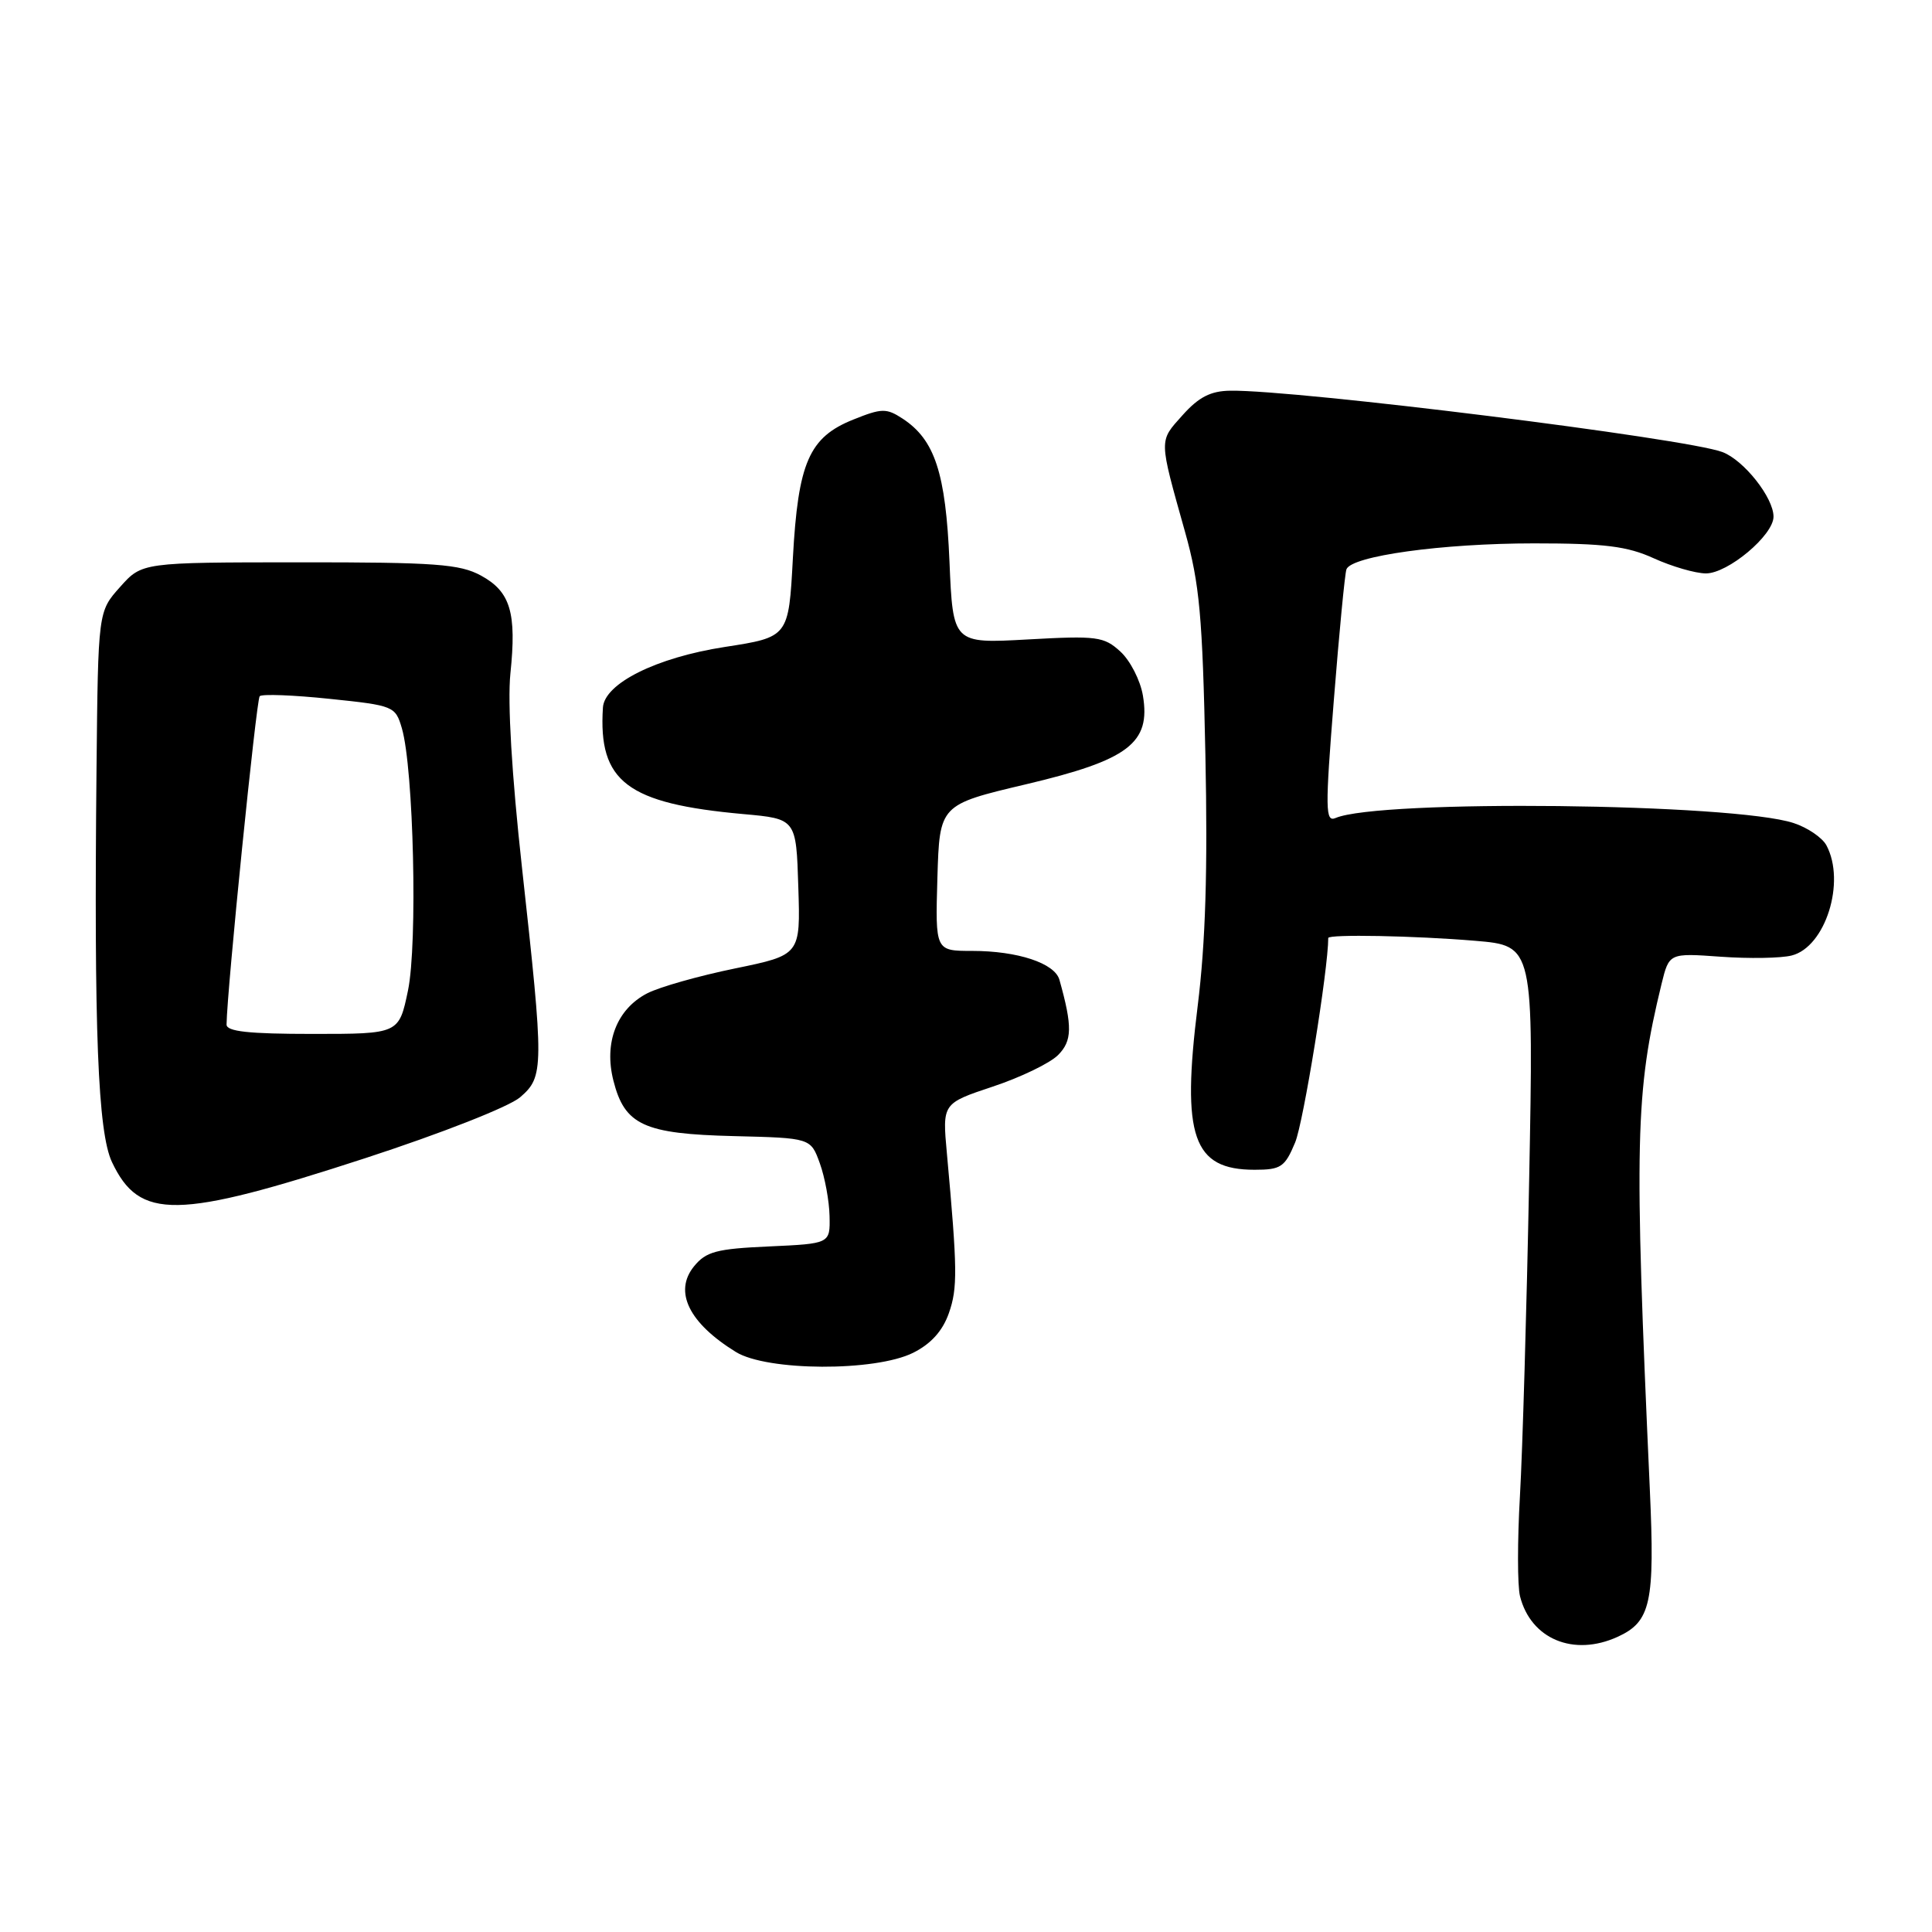 <?xml version="1.0" encoding="UTF-8" standalone="no"?>
<!DOCTYPE svg PUBLIC "-//W3C//DTD SVG 1.1//EN" "http://www.w3.org/Graphics/SVG/1.1/DTD/svg11.dtd" >
<svg xmlns="http://www.w3.org/2000/svg" xmlns:xlink="http://www.w3.org/1999/xlink" version="1.1" viewBox="0 0 256 256">
 <g >
 <path fill="currentColor"
d=" M 214.34 216.89 C 218.75 214.88 219.29 212.38 218.61 197.34 C 216.52 151.16 216.67 144.74 220.16 130.39 C 221.17 126.28 221.17 126.28 228.00 126.77 C 231.76 127.04 235.99 126.97 237.40 126.61 C 241.88 125.49 244.60 116.86 242.01 112.01 C 241.46 110.99 239.51 109.66 237.67 109.06 C 229.71 106.43 182.75 105.91 176.97 108.39 C 175.61 108.97 175.58 107.30 176.74 92.77 C 177.45 83.82 178.20 76.02 178.41 75.44 C 179.05 73.67 191.09 72.00 203.26 72.00 C 212.60 72.00 215.61 72.37 219.14 73.98 C 221.54 75.07 224.64 75.97 226.03 75.98 C 228.94 76.00 235.00 70.93 235.00 68.46 C 235.00 65.94 231.08 60.98 228.23 59.90 C 223.48 58.09 171.79 51.64 163.03 51.77 C 160.42 51.80 158.84 52.61 156.68 55.03 C 153.54 58.54 153.53 58.02 157.03 70.50 C 158.95 77.33 159.34 81.65 159.72 100.00 C 160.04 115.30 159.74 124.90 158.70 133.29 C 156.54 150.62 158.06 155.00 166.24 155.00 C 169.73 155.00 170.25 154.65 171.61 151.39 C 172.71 148.77 176.00 128.42 176.00 124.29 C 176.00 123.77 187.54 123.99 195.46 124.66 C 203.22 125.31 203.22 125.31 202.62 156.41 C 202.29 173.51 201.74 192.33 201.40 198.23 C 201.06 204.14 201.06 210.11 201.41 211.51 C 202.84 217.18 208.51 219.55 214.34 216.89 Z  M 121.00 179.25 C 123.36 178.07 124.90 176.36 125.73 174.00 C 126.90 170.67 126.87 168.23 125.47 152.85 C 124.86 146.21 124.86 146.21 131.55 143.98 C 135.23 142.76 139.12 140.88 140.19 139.81 C 142.08 137.92 142.12 136.02 140.38 129.83 C 139.77 127.63 134.85 126.00 128.81 126.00 C 123.93 126.00 123.93 126.00 124.21 116.32 C 124.50 106.63 124.50 106.63 135.96 103.92 C 149.55 100.71 152.50 98.46 151.44 92.16 C 151.10 90.15 149.76 87.53 148.46 86.34 C 146.28 84.34 145.36 84.22 136.18 84.73 C 126.27 85.28 126.27 85.28 125.81 74.39 C 125.31 62.66 123.87 58.27 119.60 55.47 C 117.45 54.07 116.84 54.08 113.08 55.59 C 107.20 57.94 105.75 61.28 105.06 73.96 C 104.50 84.42 104.50 84.42 96.01 85.73 C 86.97 87.13 80.09 90.56 79.89 93.76 C 79.26 103.59 83.08 106.48 98.50 107.87 C 105.50 108.50 105.50 108.50 105.78 117.52 C 106.07 126.54 106.07 126.54 97.37 128.33 C 92.59 129.31 87.37 130.79 85.76 131.62 C 81.72 133.71 80.00 138.16 81.28 143.19 C 82.77 149.08 85.31 150.25 97.25 150.54 C 107.42 150.79 107.42 150.79 108.63 154.14 C 109.30 155.99 109.88 159.14 109.92 161.14 C 110.00 164.79 110.00 164.79 101.90 165.16 C 94.92 165.47 93.55 165.84 91.95 167.81 C 89.25 171.15 91.28 175.30 97.50 179.14 C 101.64 181.70 115.97 181.76 121.00 179.25 Z  M 48.41 153.46 C 58.53 150.16 67.45 146.65 68.91 145.40 C 72.09 142.66 72.10 141.58 69.16 114.91 C 67.81 102.70 67.24 93.03 67.63 89.25 C 68.47 81.18 67.64 78.40 63.74 76.27 C 60.93 74.74 57.72 74.50 39.66 74.51 C 18.81 74.52 18.81 74.52 15.91 77.78 C 13.00 81.03 13.00 81.03 12.79 101.77 C 12.44 136.63 12.97 150.04 14.84 153.99 C 18.49 161.69 23.39 161.61 48.41 153.46 Z  M 30.02 135.75 C 30.08 131.14 33.97 92.70 34.41 92.25 C 34.72 91.94 38.89 92.10 43.67 92.60 C 52.18 93.48 52.39 93.57 53.25 96.50 C 54.81 101.85 55.35 125.05 54.06 131.25 C 52.86 137.00 52.86 137.00 41.43 137.00 C 32.94 137.00 30.00 136.68 30.02 135.75 Z "/>
</g>
</svg>